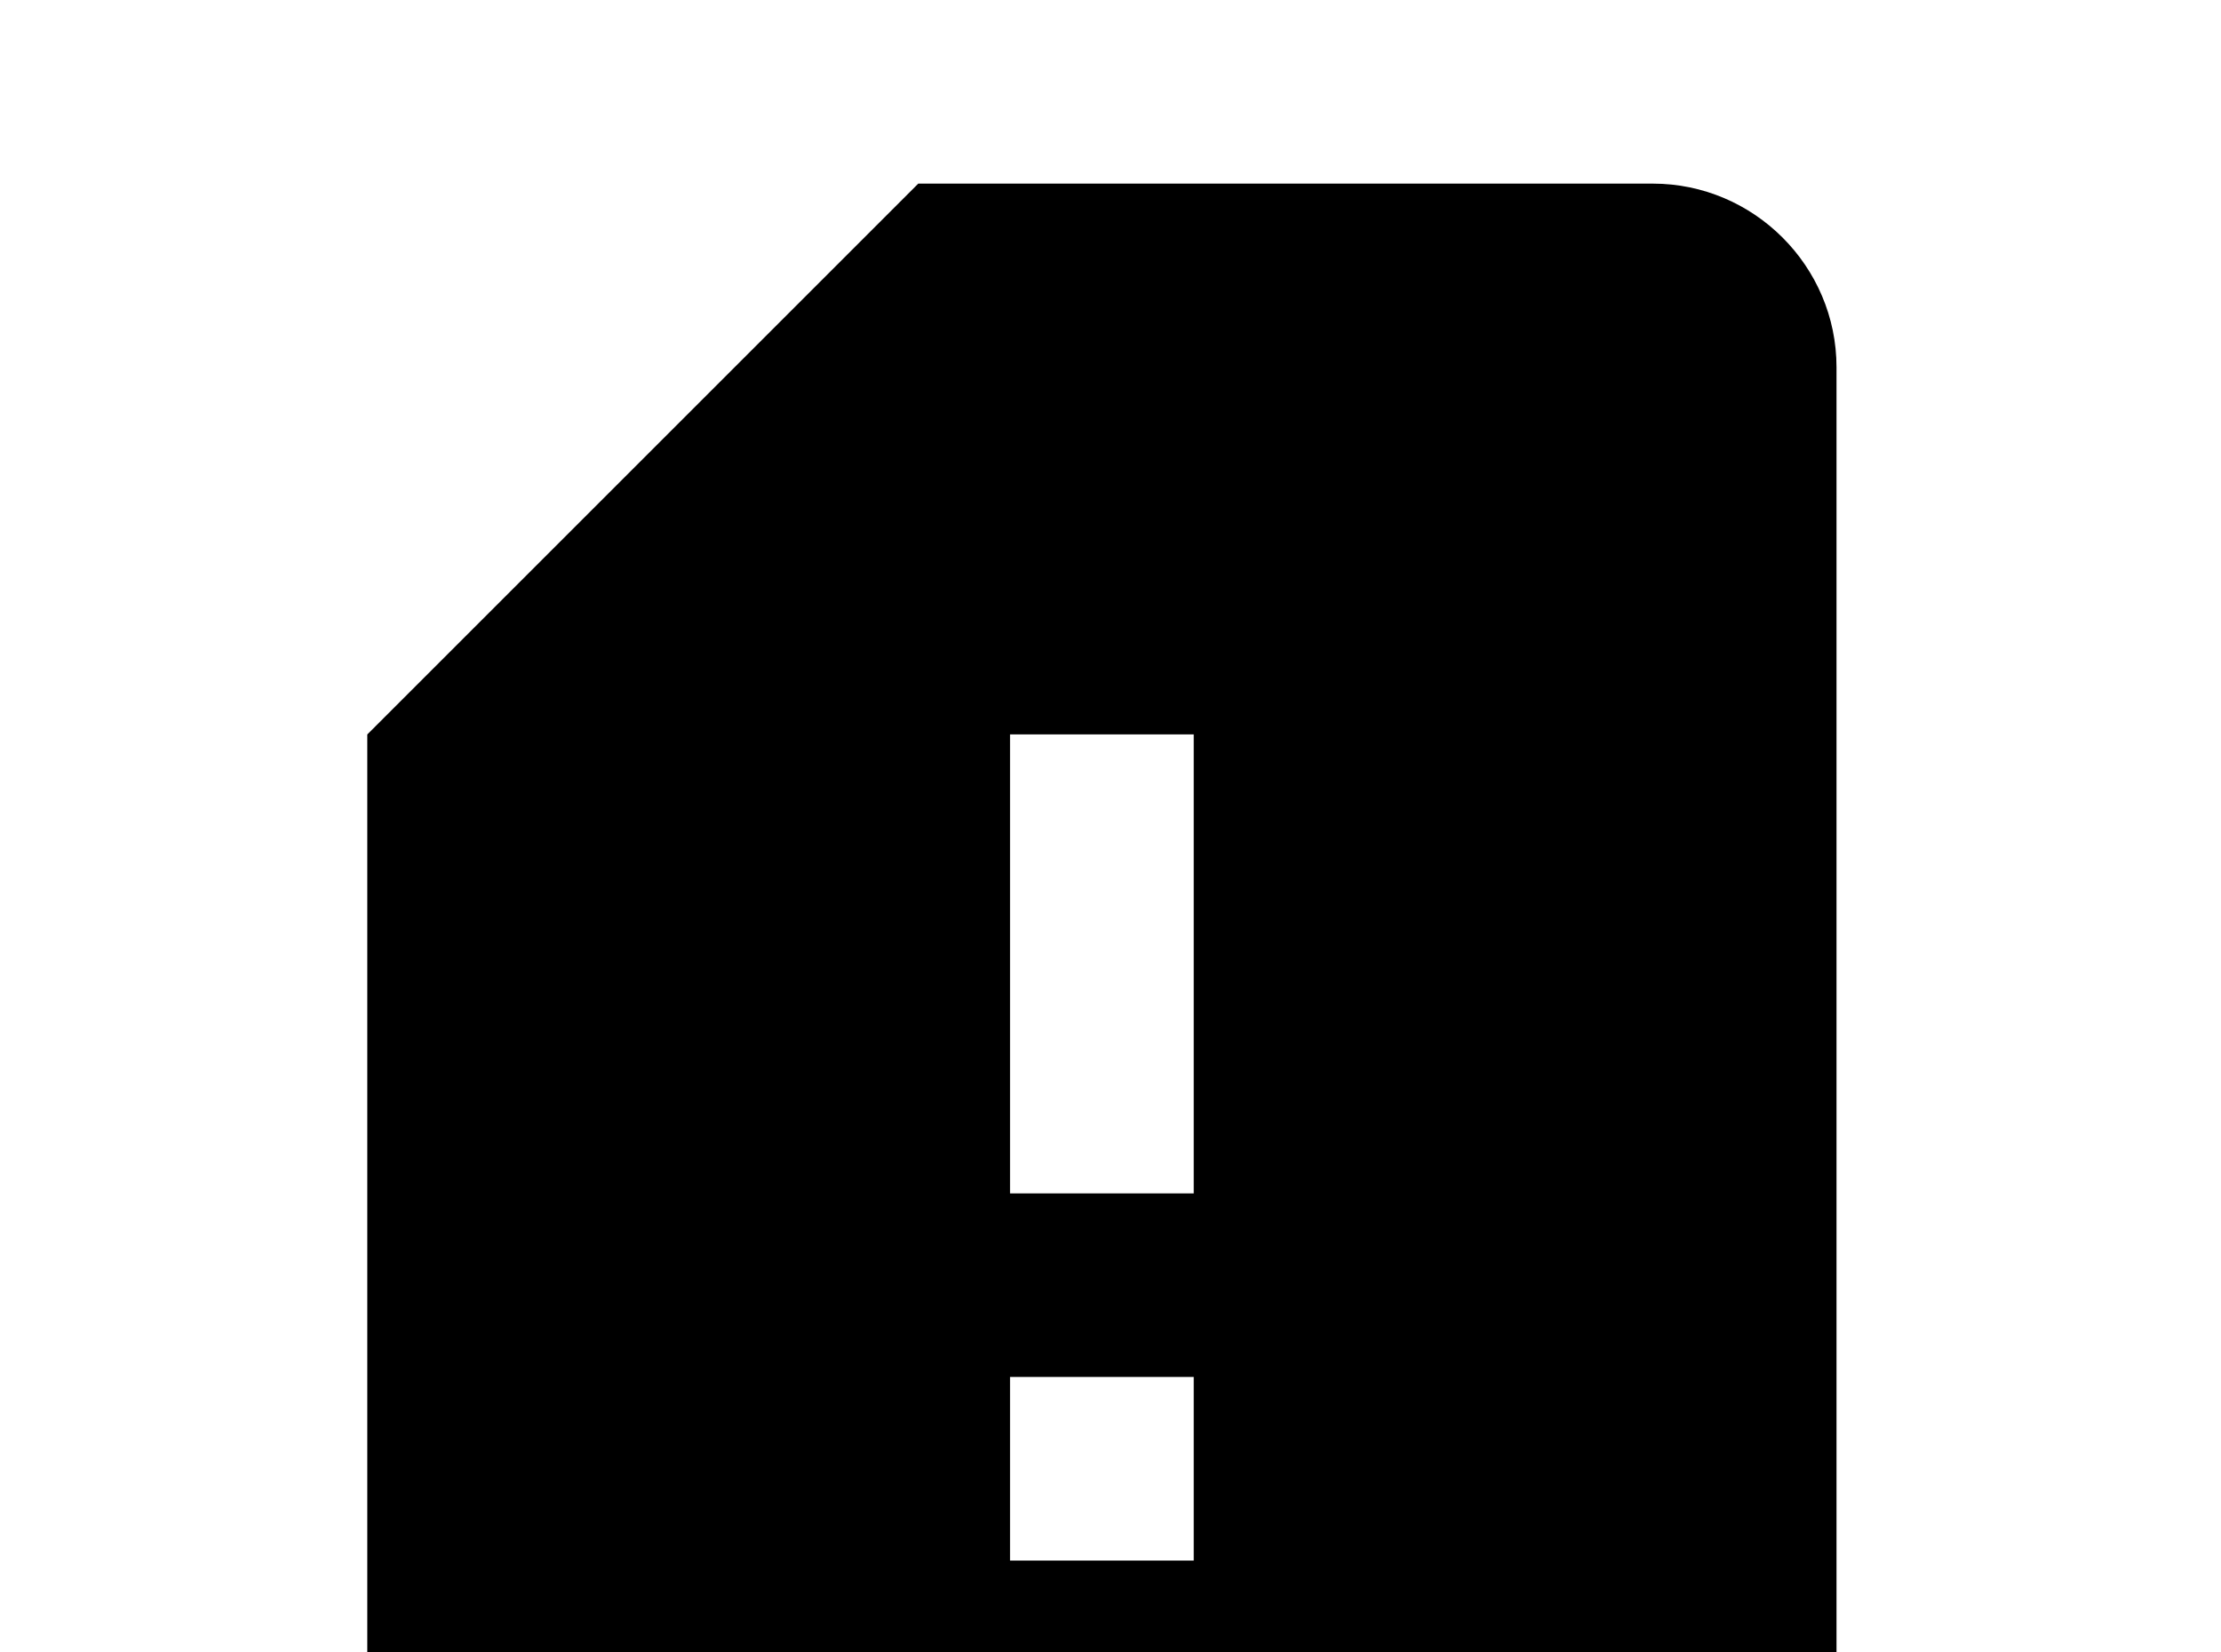 <!-- Generated by IcoMoon.io -->
<svg version="1.1" xmlns="http://www.w3.org/2000/svg" width="43" height="32" viewBox="0 0 43 32">
<title>sim-alert</title>
<path d="M23.111 23.111h-3.556v-8.889h3.556M23.111 30.222h-3.556v-3.556h3.556M32 3.556h-14.222l-10.667 10.667v21.333c0 1.956 1.6 3.556 3.556 3.556h21.333c1.956 0 3.556-1.6 3.556-3.556v-28.444c0-1.956-1.6-3.556-3.556-3.556z"></path>
</svg>
